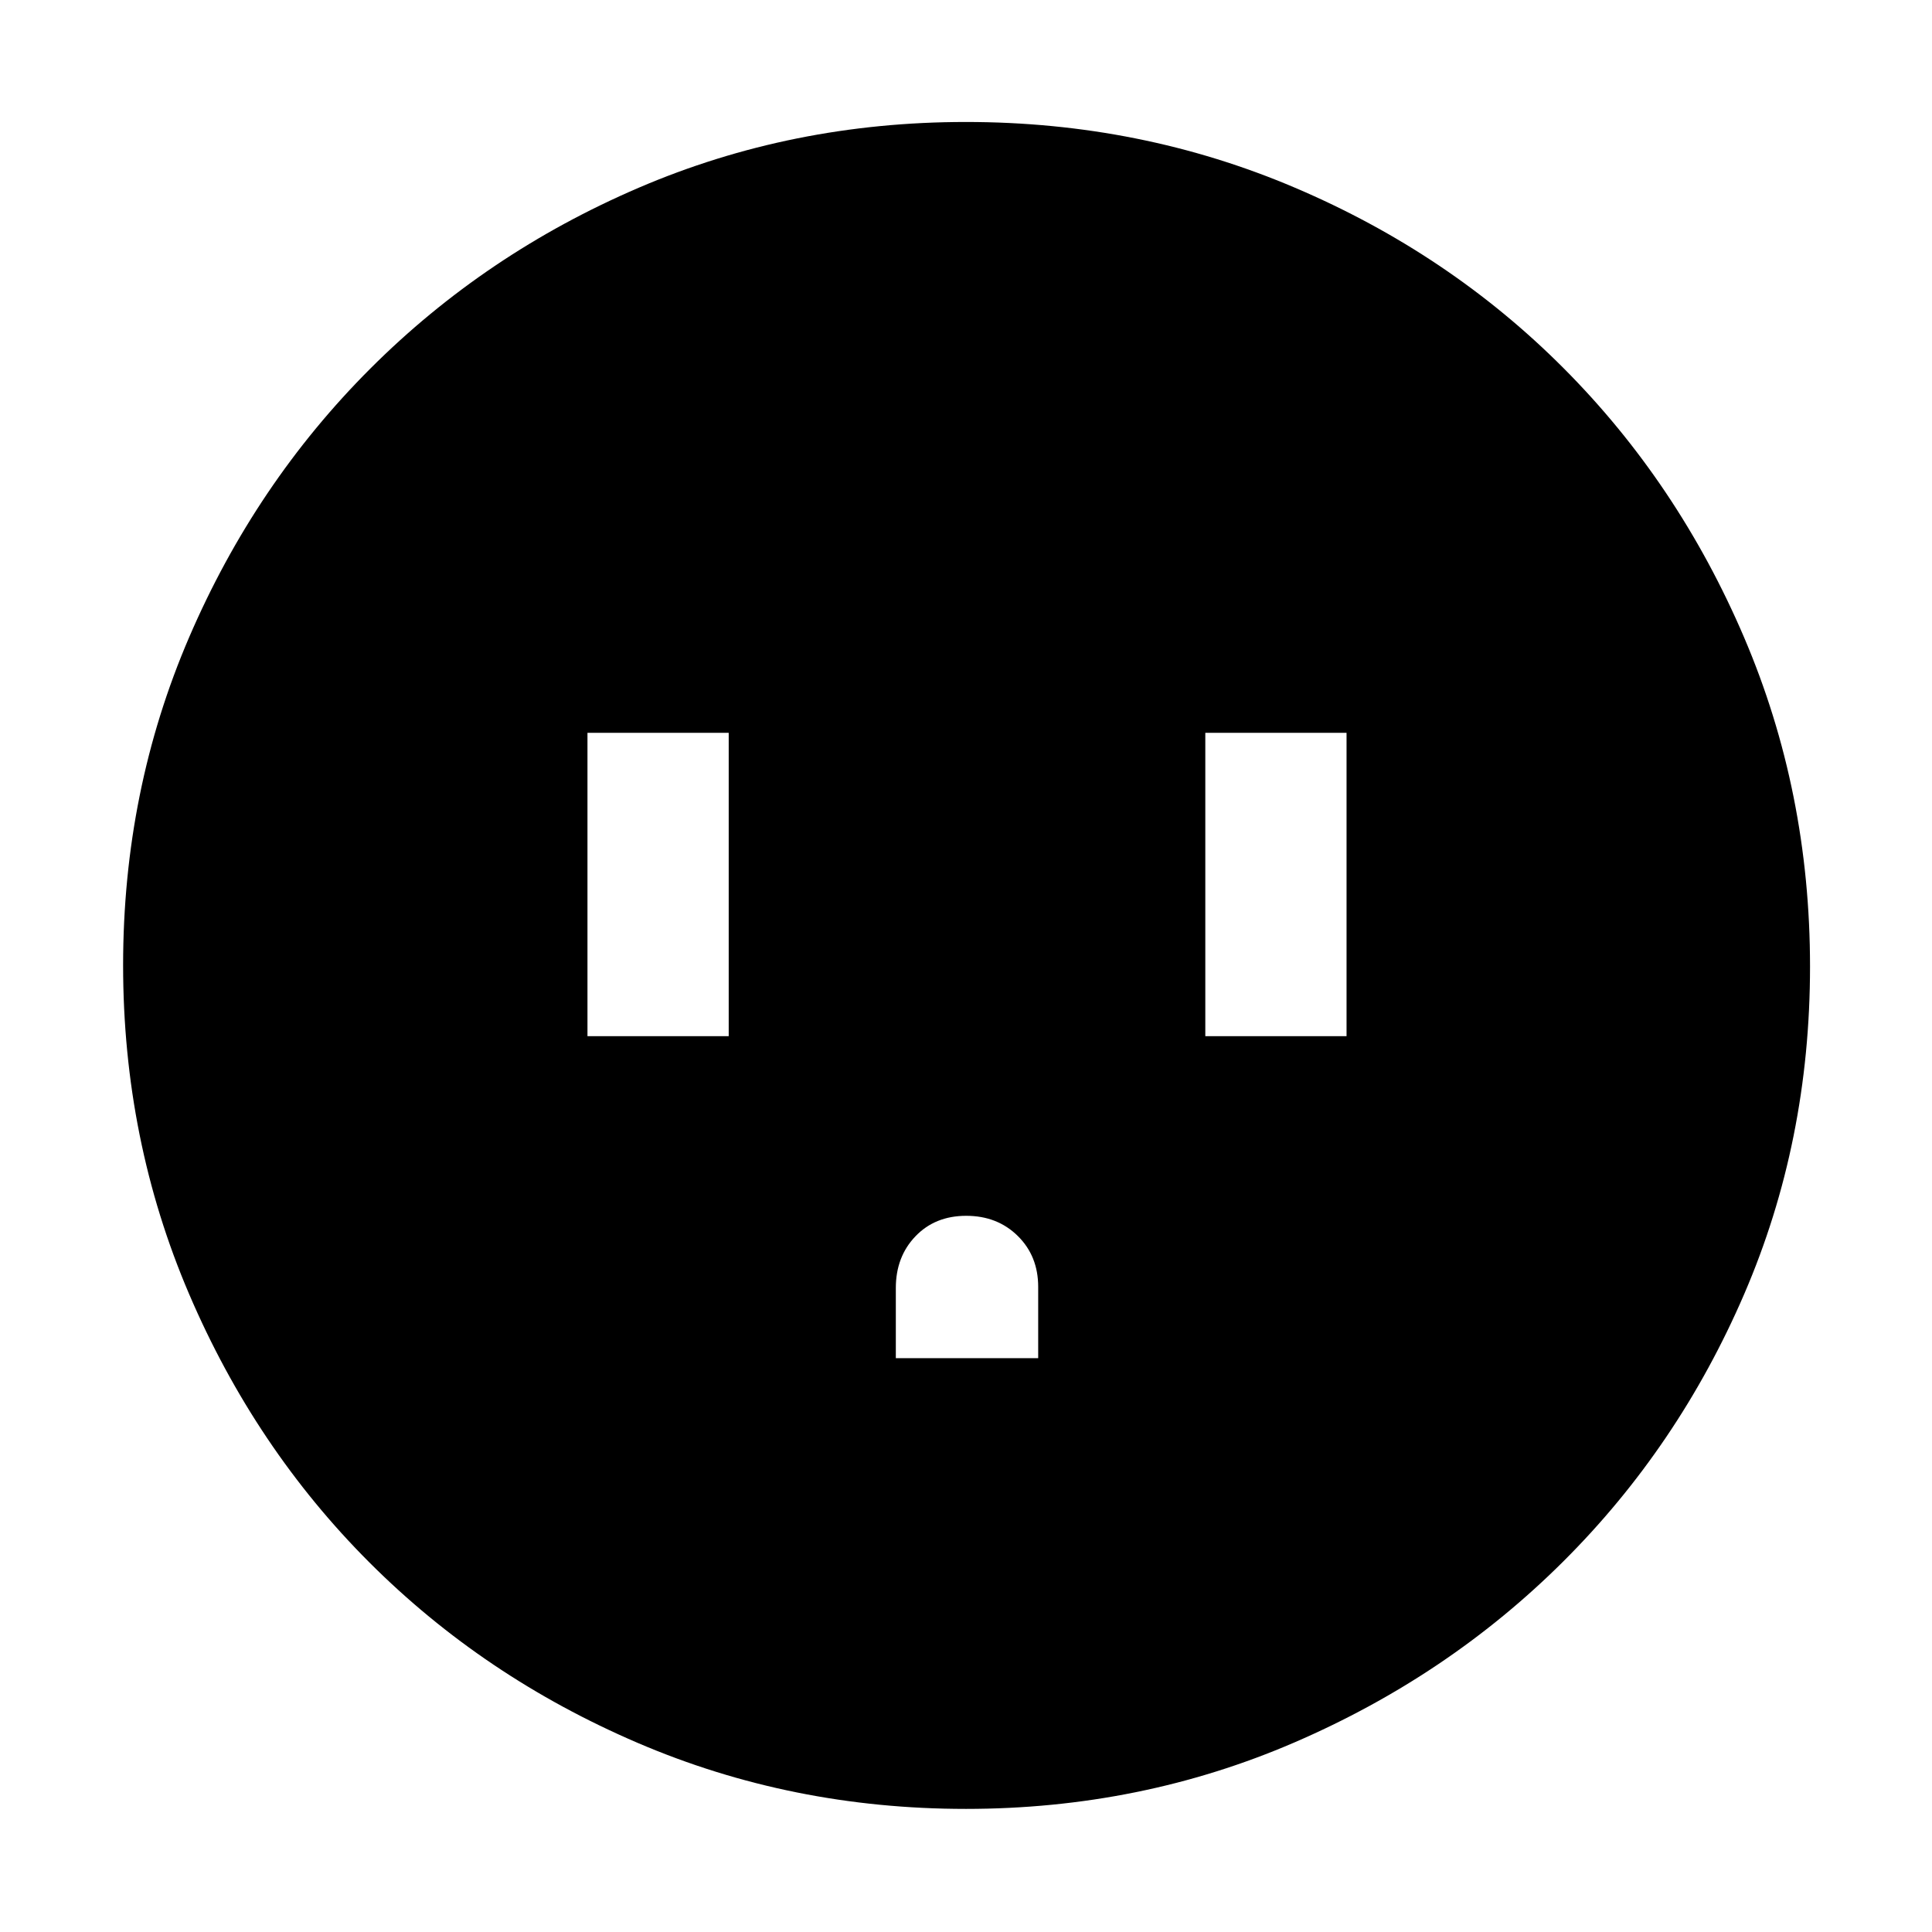 <svg xmlns="http://www.w3.org/2000/svg" height="48" viewBox="0 -960 960 960" width="48"><path d="M291.91-445.13h70.18v-150.74h-70.18v150.74Zm153.22 160h70.74v-35.42q0-15.32-10.15-25.32-10.14-10-25.62-10-15.47 0-25.22 10.18-9.75 10.17-9.75 25.69v34.87Zm153.78-160h70.18v-150.74h-70.18v150.74ZM479.89-61.17q-86.56 0-163.01-32.79-76.45-32.78-133.29-89.63-56.85-56.84-89.63-133.42-32.79-76.57-32.79-163.41 0-86.74 32.85-163.01 32.84-76.28 89.98-133.41 57.13-57.13 133.29-89.84 76.17-32.71 162.64-32.71 86.84 0 163.51 32.66 76.68 32.65 133.53 89.71 56.86 57.05 89.64 133.7 32.78 76.65 32.78 163.6 0 86.91-32.71 162.75-32.71 75.85-89.84 132.79-57.13 56.95-133.64 89.98-76.5 33.03-163.31 33.03Z"/></svg>